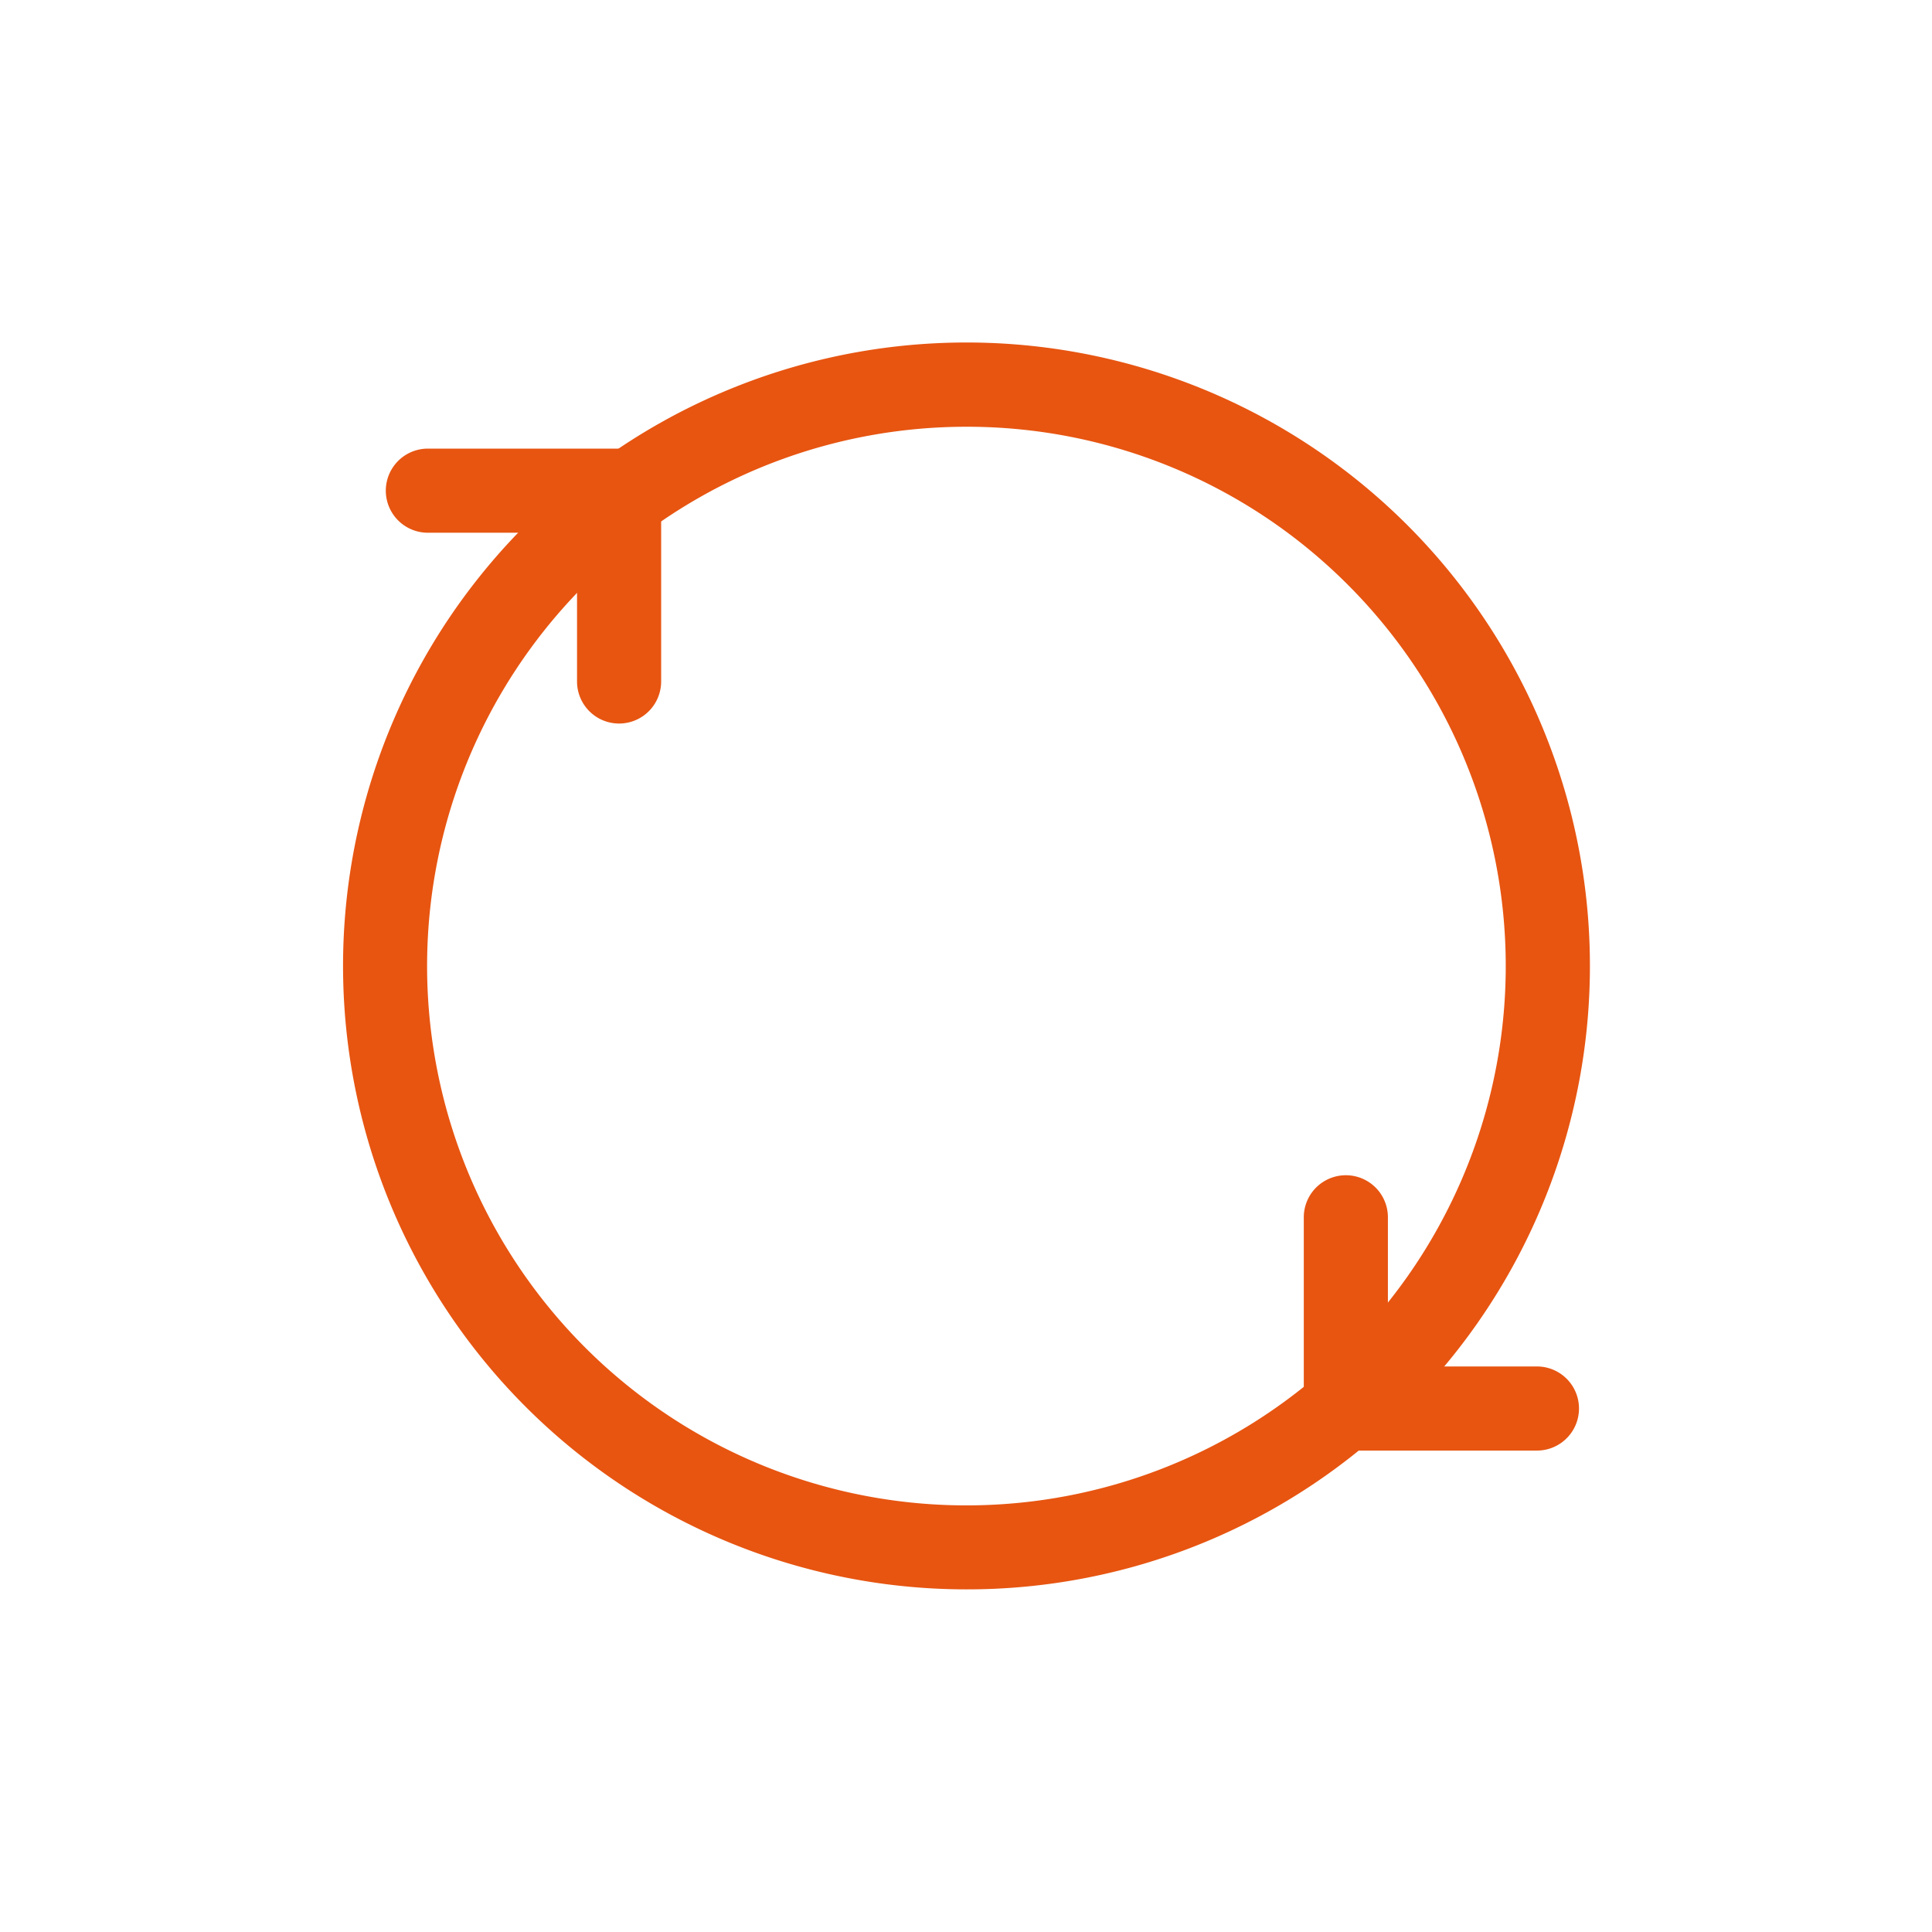 <svg id="Layer_1" data-name="Layer 1" xmlns="http://www.w3.org/2000/svg" viewBox="0 0 137.81 137.81"><defs><style>.cls-1{fill:#e75511;}</style></defs><title>Arabic-Design</title><path class="cls-1" d="M68.9,113.37a44.47,44.47,0,1,1,31.46-13A44.34,44.34,0,0,1,68.9,113.37Zm0-82.93A38.47,38.47,0,1,0,96.12,41.69,38.37,38.37,0,0,0,68.9,30.44Z"/><path class="cls-1" d="M109.64,103.47H93V86.83a3,3,0,0,1,6,0V97.47h10.63a3,3,0,1,1,0,6Z"/><path class="cls-1" d="M44.16,51.61a3,3,0,0,1-3-3V38H30.52a3,3,0,0,1,0-6H47.16V48.61A3,3,0,0,1,44.16,51.61Z"/></svg>